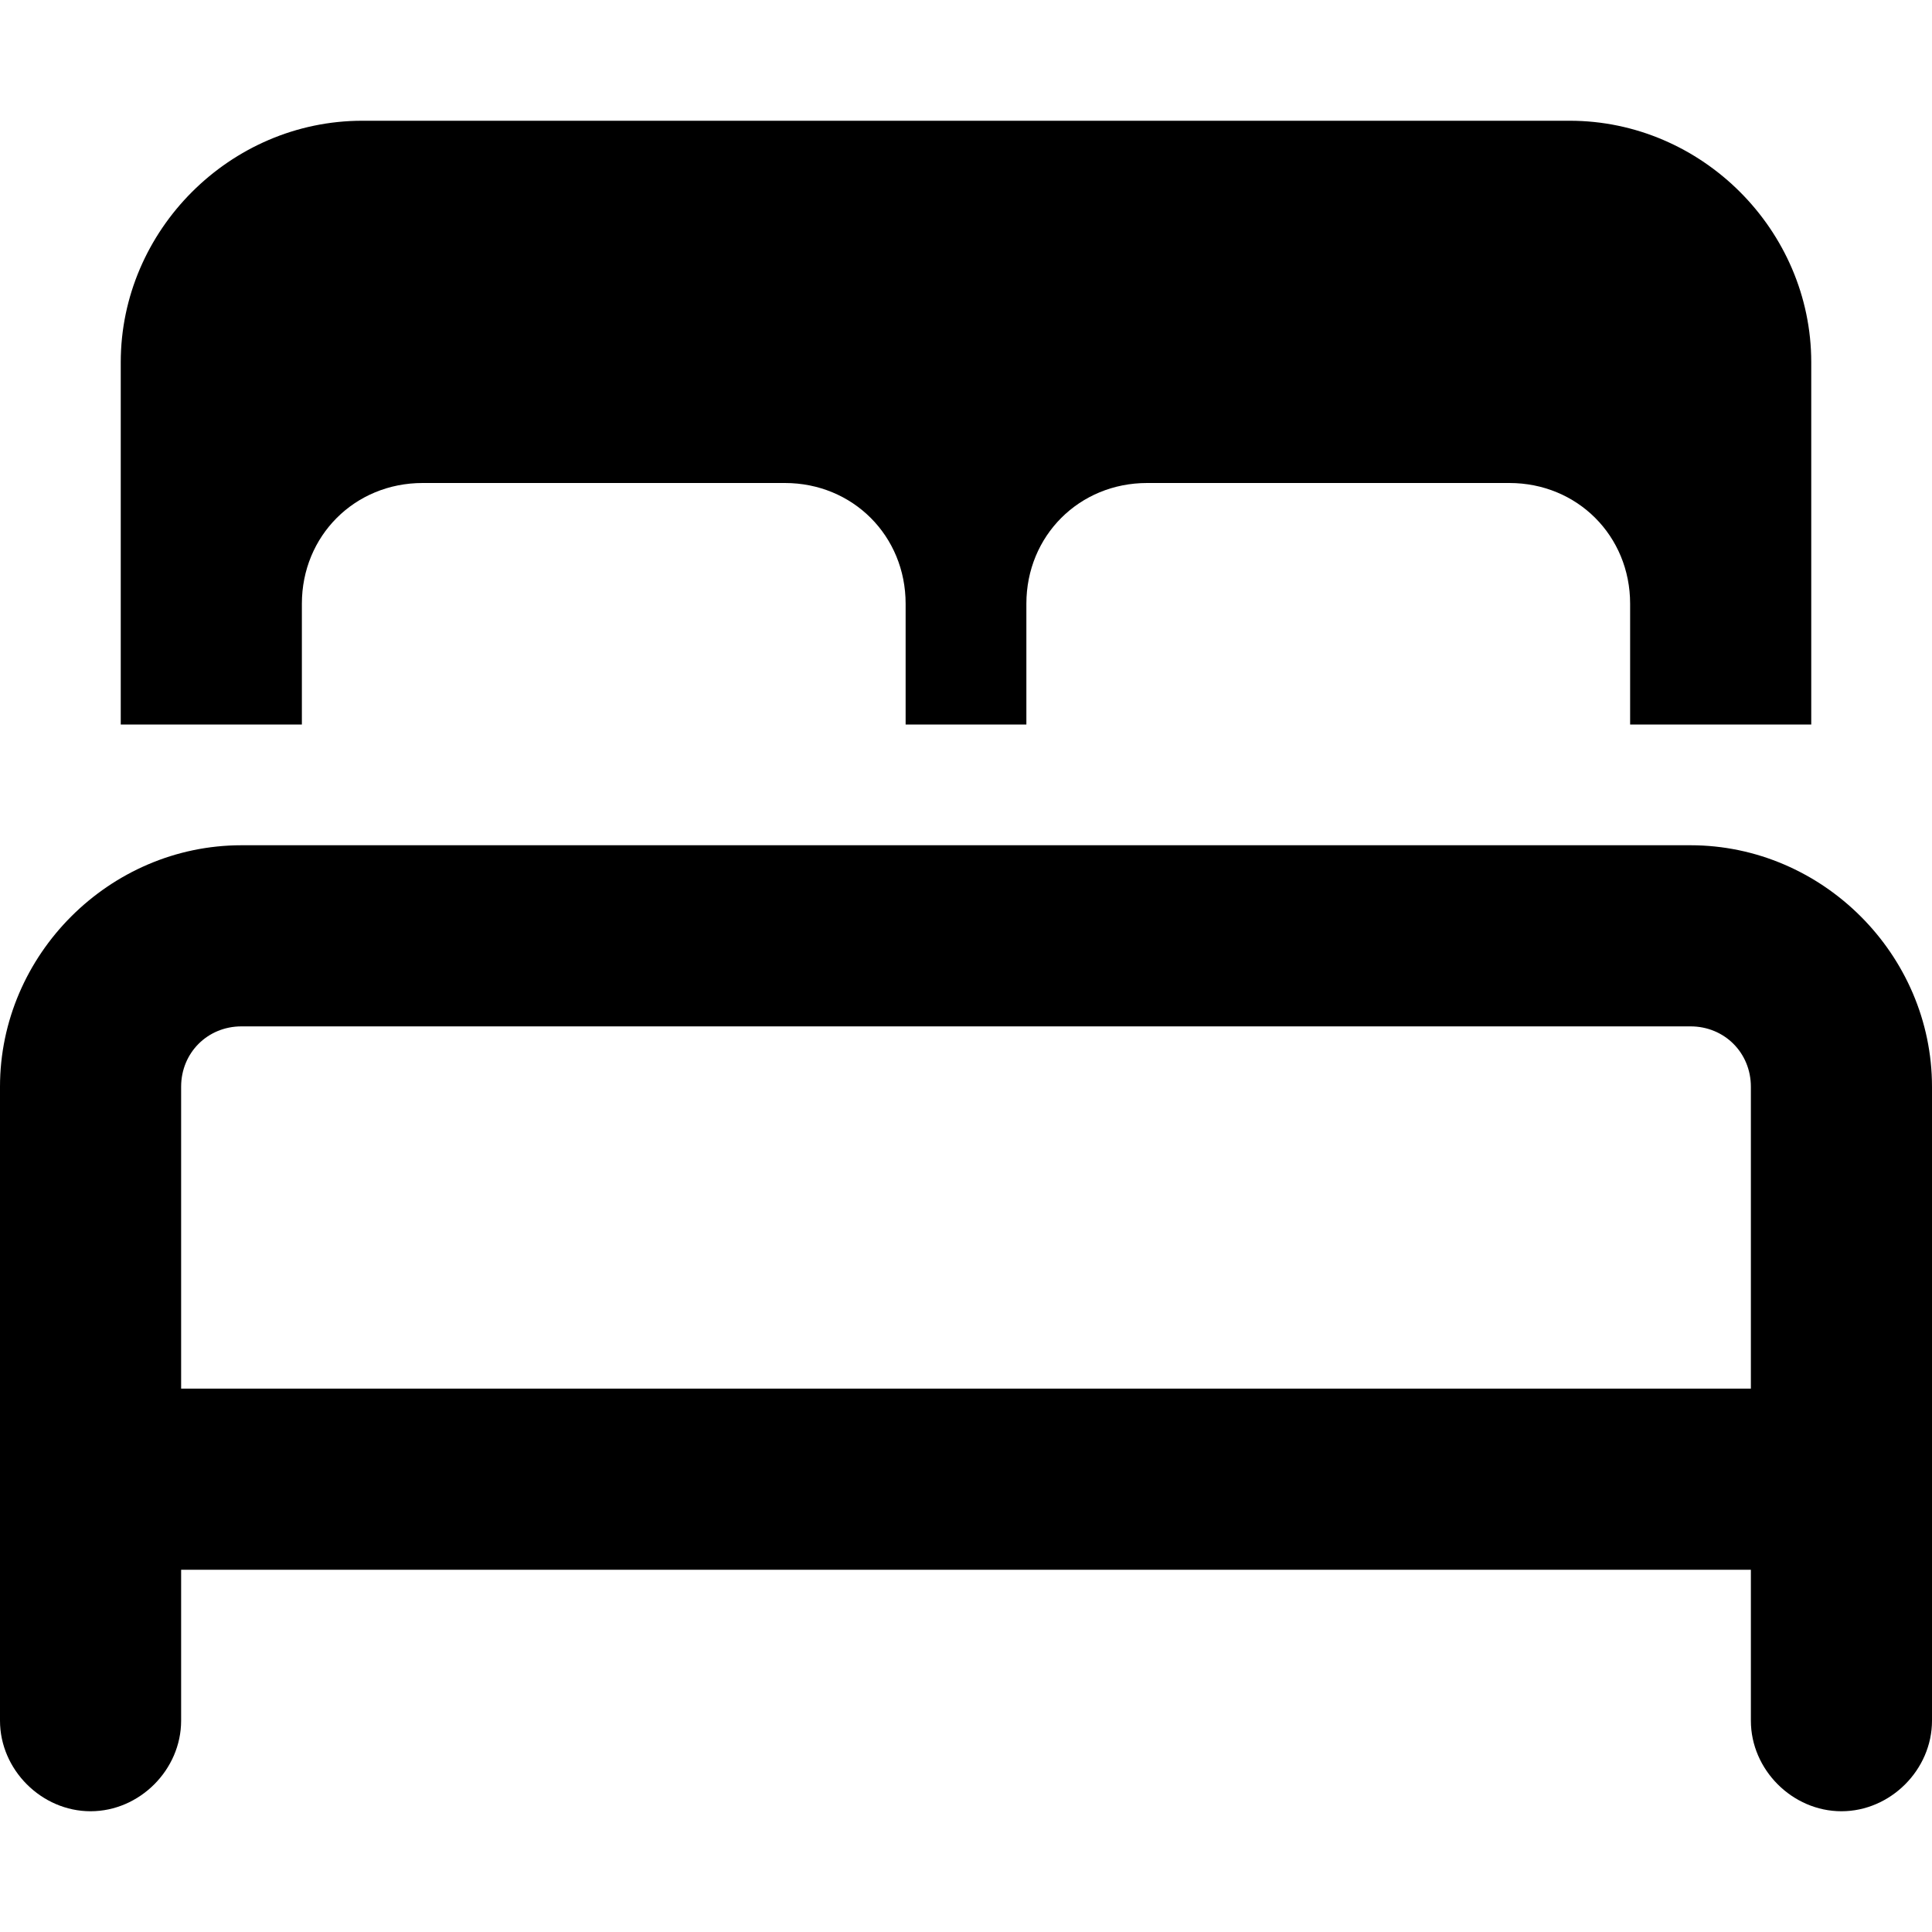 <svg xmlns="http://www.w3.org/2000/svg" viewBox="0 0 512 512"><!-- Font Awesome Pro 6.0.0-alpha1 by @fontawesome - https://fontawesome.com License - https://fontawesome.com/license (Commercial License) --><path d="M80 160C80 142 94 128 112 128H208C226 128 240 142 240 160V192H272V160C272 142 286 128 304 128H400C418 128 432 142 432 160V192H480V96C480 61 451 32 416 32H96C61 32 32 61 32 96V192H80V160ZM448 224H64C29 224 0 253 0 288V456C0 469 11 480 24 480H24C37 480 48 469 48 456V416H464V456C464 469 475 480 488 480L488 480C501 480 512 469 512 456V288C512 253 483 224 448 224ZM464 368H48V288C48 279 55 272 64 272H448C457 272 464 279 464 288V368Z"/></svg>